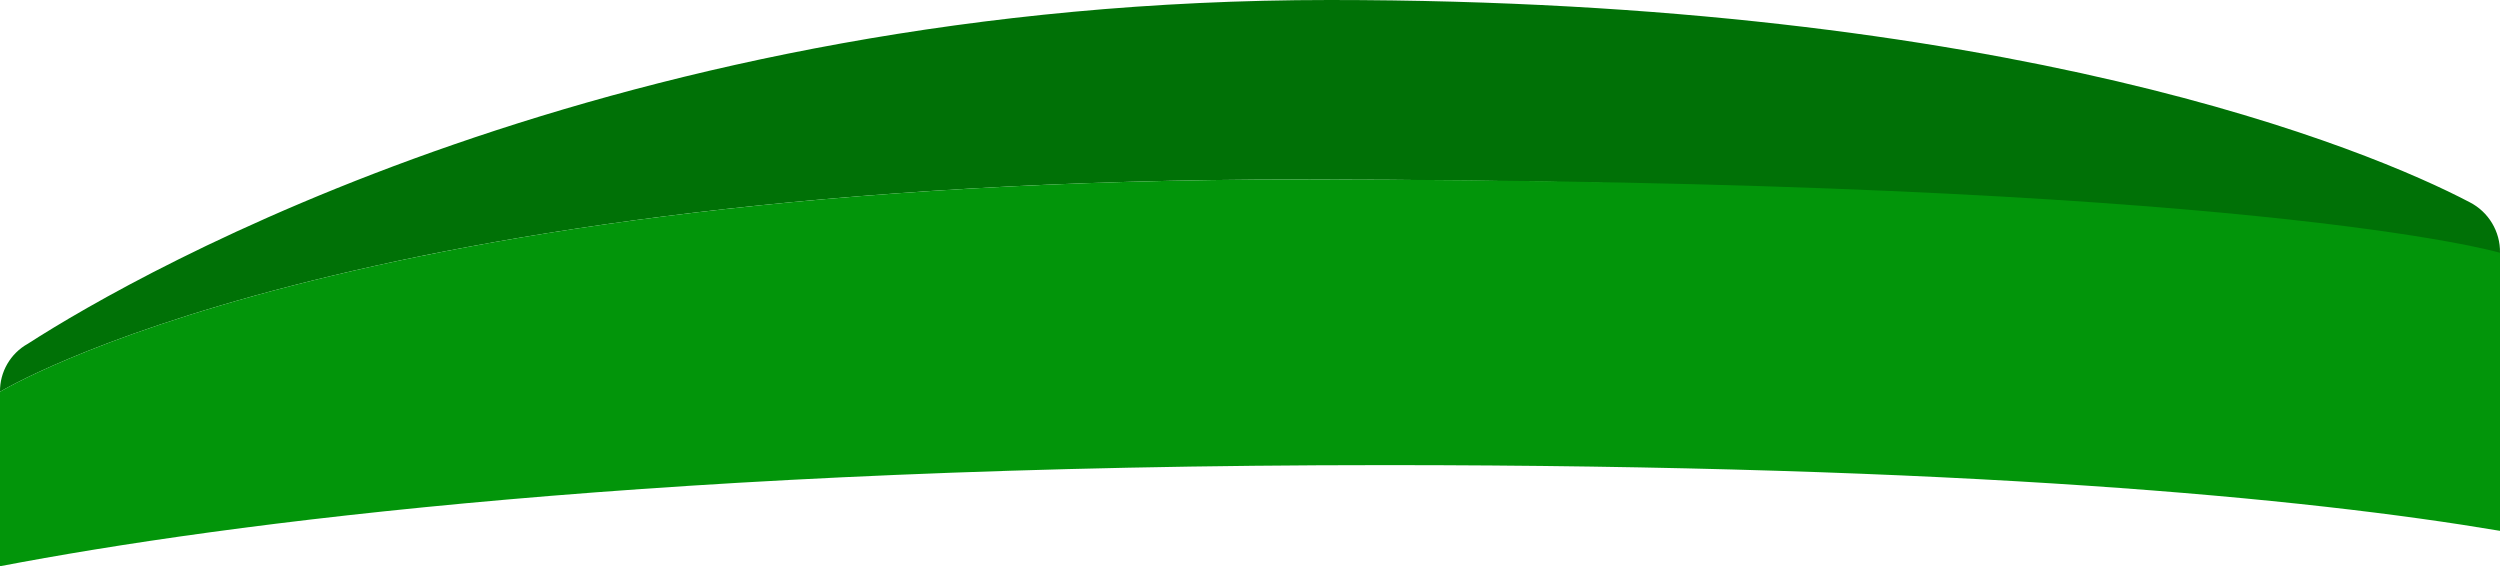 <svg id="Layer_1" data-name="Layer 1" xmlns="http://www.w3.org/2000/svg" width="98.9" height="22.4" viewBox="0 0 98.9 22.4">
    <g>
        <path d="M0,15.5C-0.011,14.714 0.413,13.982 1.1,13.6C5.6,10.7 24.4,0 52.6,0C79.5,0 93.7,5.9 97.7,8C98.448,8.382 98.915,9.16 98.9,10C98.885,10.84 89.1,7.1 51.4,7.1C13.7,7.1 0,15.5 0,15.5Z" style="fill:rgb(0,113,6);fill-rule:nonzero;"/>
        <path d="M0,22.4L0,15.5C0,15.5 13.7,7.1 51.4,7.1C89.1,7.1 98.9,10 98.9,10L98.9,21C91.2,19.7 77.7,18.4 54.8,18.4C26.3,18.4 8.9,20.7 0,22.4Z" style="fill:rgb(2,149,10);fill-rule:nonzero;"/>
    </g>
</svg>
